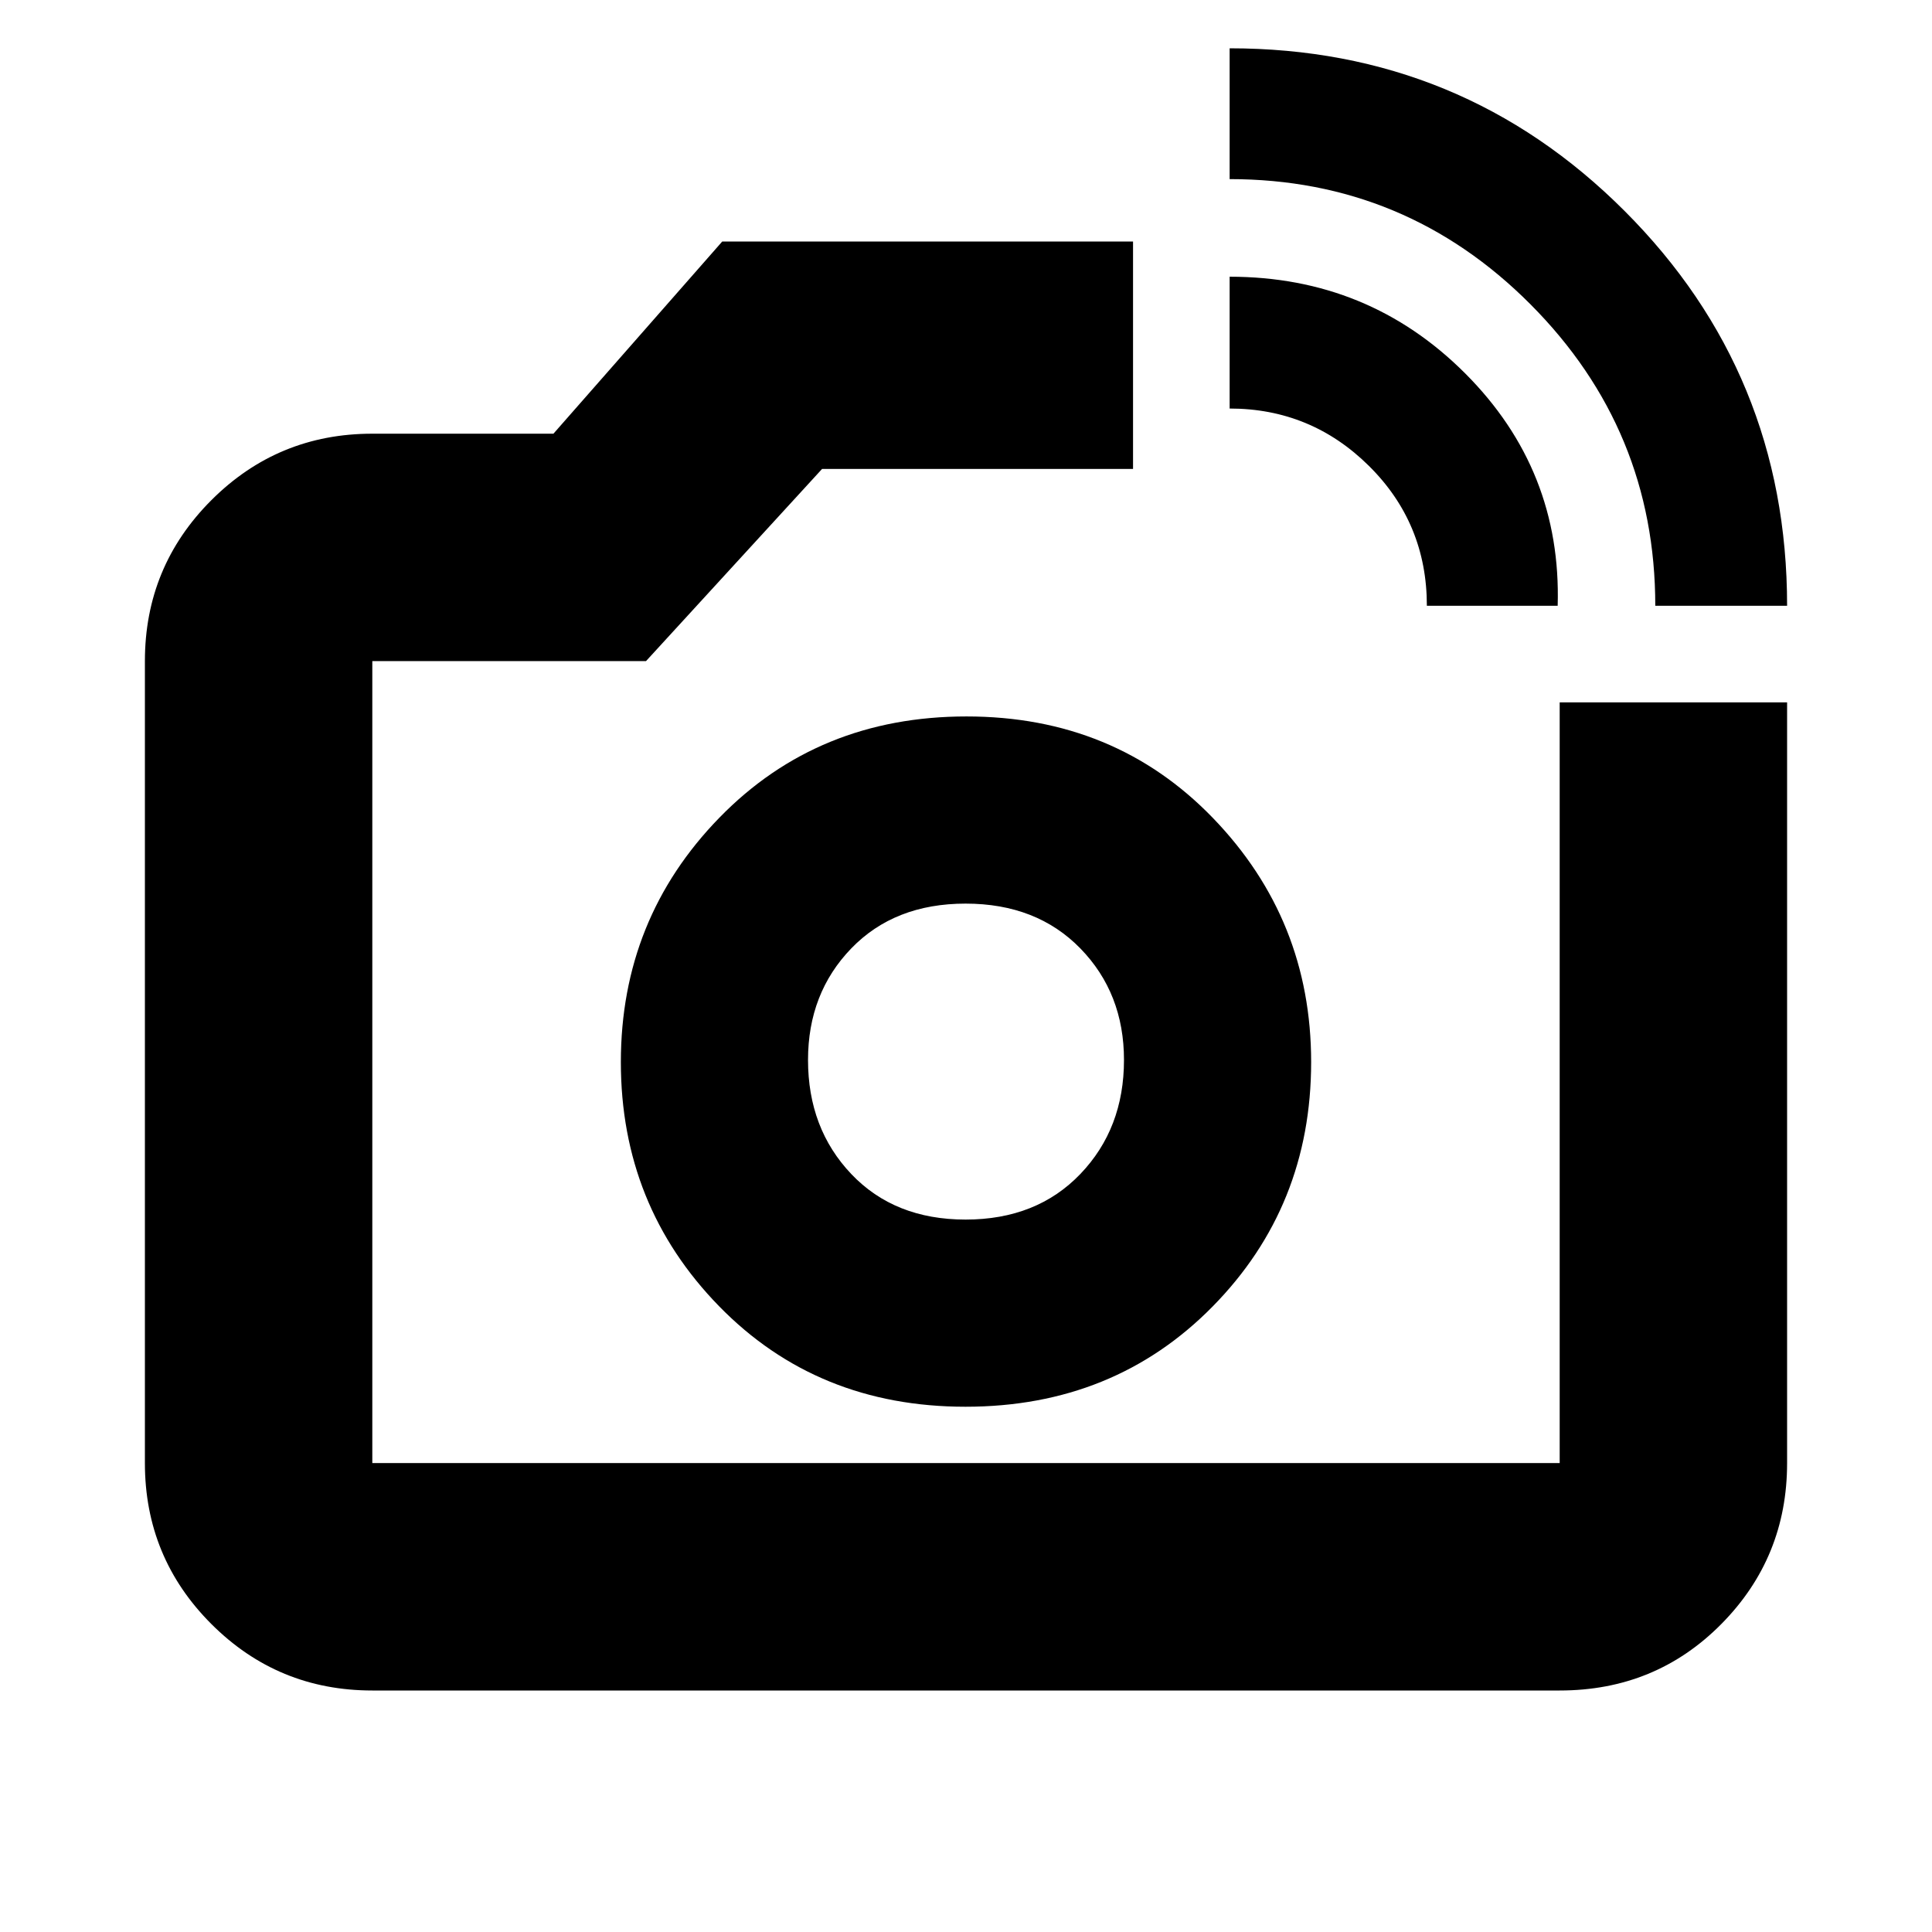 <svg xmlns="http://www.w3.org/2000/svg" height="20" viewBox="0 -960 960 960" width="20"><path d="M480-433.5ZM822.5-659q0-87.5-61.98-149.75Q698.53-871 611-871v-65q115.42 0 196.21 80.79T888-659h-65.5ZM709-659q0-41-28.79-69.5T611-757v-65.5q69 0 117 48T774-659h-65ZM185-120q-46.94 0-79.97-33.03T72-233v-398.5q0-46.94 33.03-79.97T185-744.5h90l83.88-95.5H563v113H408.5L321-631.5H185V-233h590v-378h113v378q0 46.94-32.68 79.97T775-120H185Zm294.76-141q73.74 0 122.74-49.76 49-49.77 49-121.5 0-70.74-48.76-121.24-48.77-50.5-122.5-50.5-73.74 0-122.74 50.26-49 50.27-49 121.5 0 71.24 48.76 121.24 48.77 50 122.5 50Zm.04-93q-35.3 0-56.8-22.63t-21.5-56.67q0-33.19 21.5-55.45Q444.5-511 479.8-511q35.29 0 57 22.25 21.7 22.26 21.7 55.45 0 34.04-21.7 56.67-21.71 22.63-57 22.63Z"/></svg>